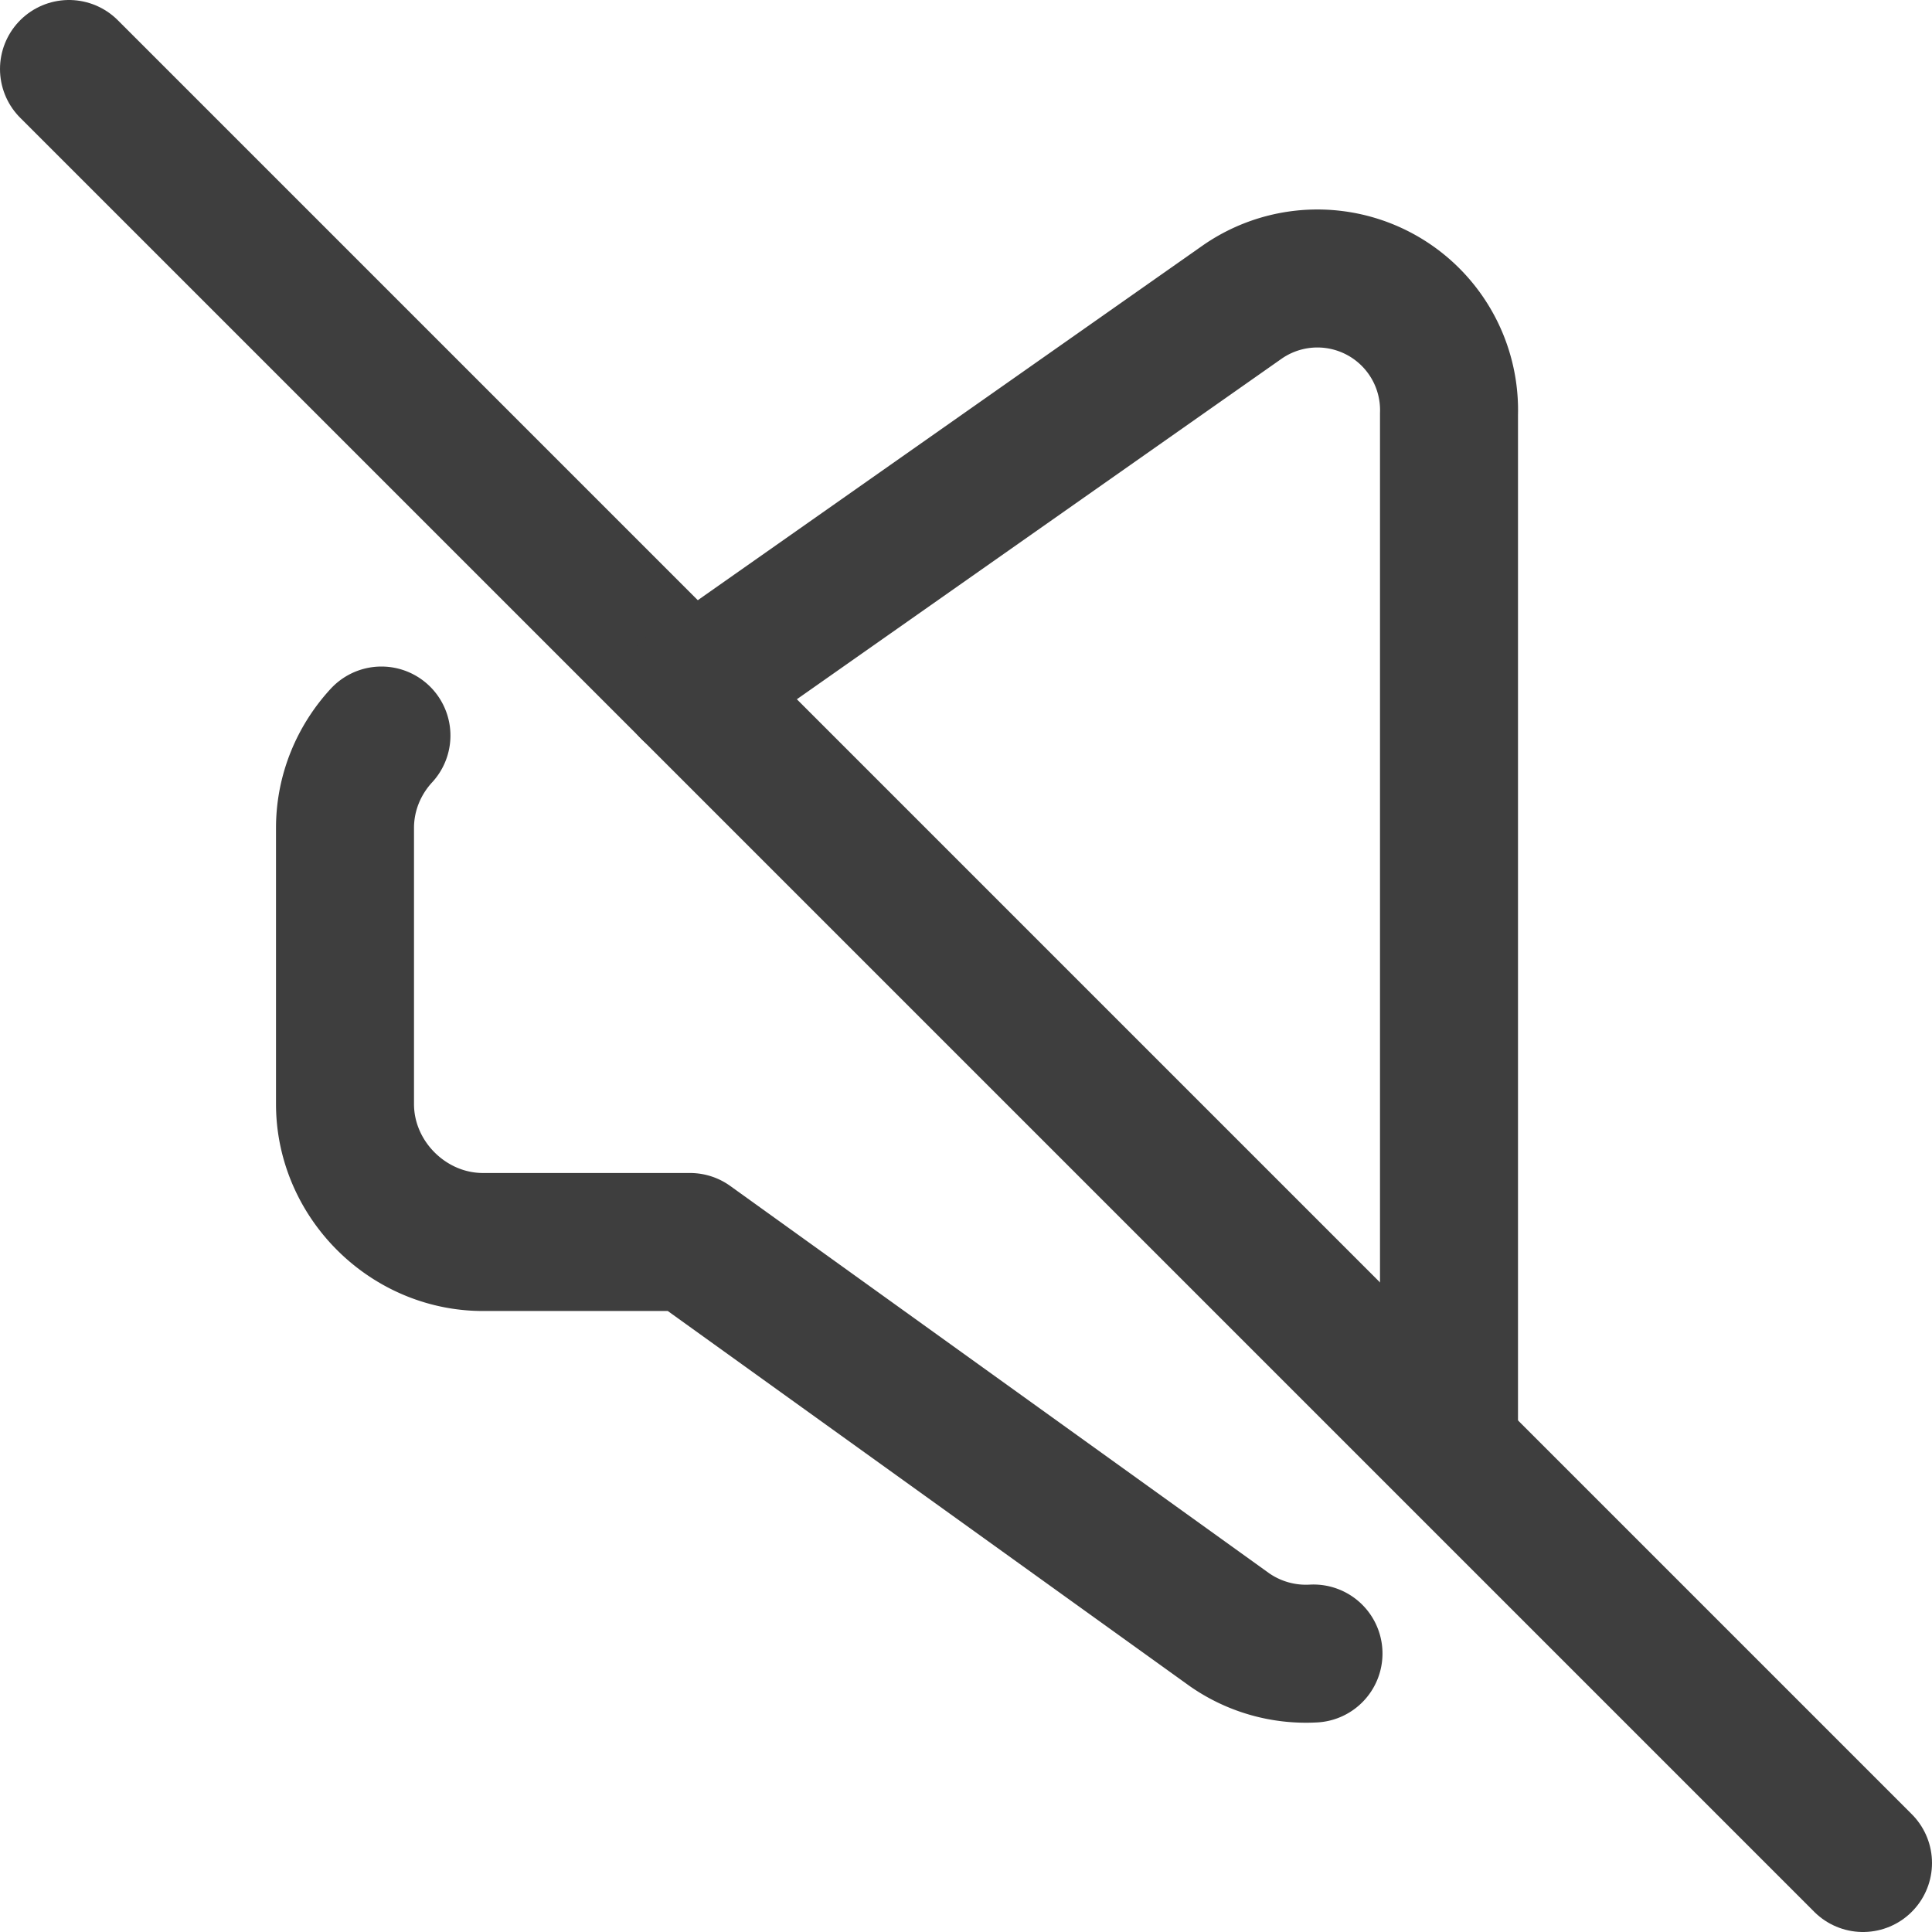 <svg xmlns="http://www.w3.org/2000/svg" fill="none" viewBox="0 0 14 14"><g id="volume-off--speaker-music-mute-volume-control-audio-off-mute-entertainment"><path id="Vector" stroke="#3e3e3e" stroke-linecap="round" stroke-linejoin="round" d="M13.5 13.5.5.5"></path><path id="Vector_2" stroke="#3e3e3e" stroke-linecap="round" stroke-linejoin="round" d="M9.518 11.982a.969.969 0 0 1-.608-.172L5 9H3.5c-.545 0-1-.455-1-1V6c0-.256.1-.492.264-.67"></path><path id="Vector_3" stroke="#3e3e3e" stroke-linecap="round" stroke-linejoin="round" d="m5 5 4-2.81a.954.954 0 0 1 1.5.81v7.492"></path></g></svg>